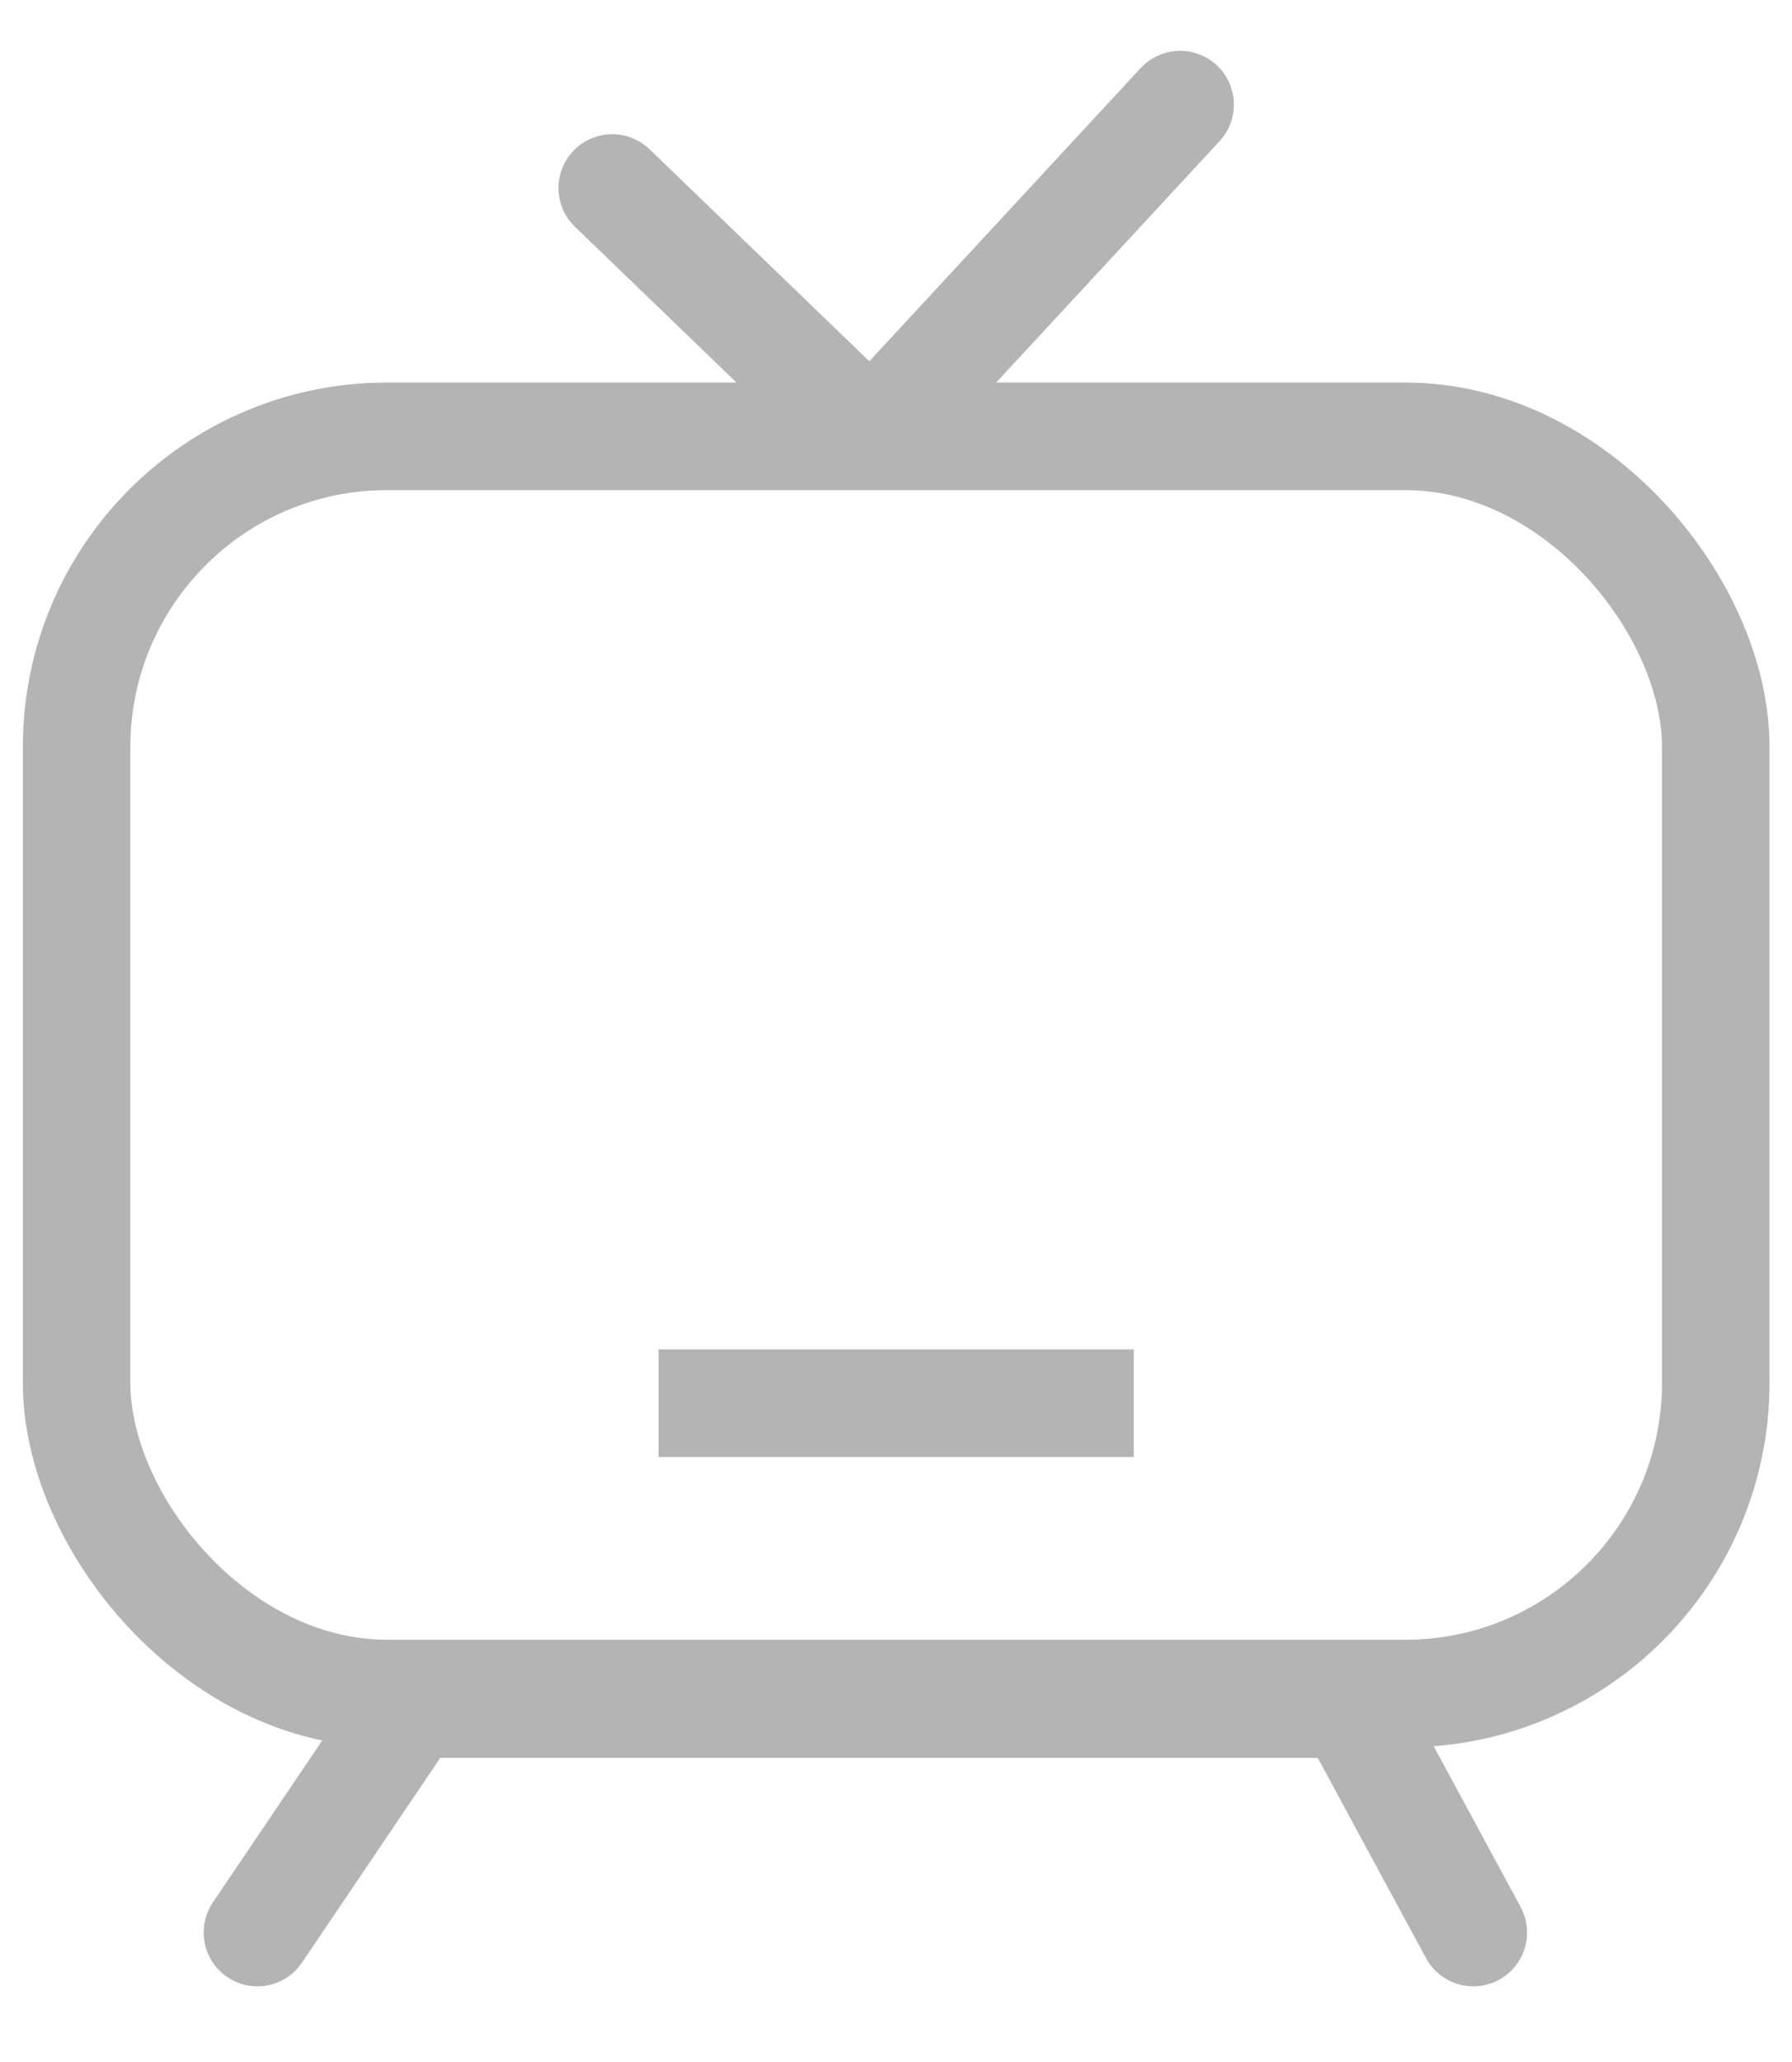 <svg width="20" height="23" viewBox="0 0 20 23" fill="none" xmlns="http://www.w3.org/2000/svg">
<path d="M6.833 2.097L9.474 4.643C9.612 4.777 9.834 4.771 9.965 4.629L13.171 1.167" stroke="#B4B4B4" stroke-width="1.2" stroke-linecap="round"/>
<path d="M2.873 21.556L4.595 19.008H15.065L16.443 21.556" stroke="#B4B4B4" stroke-width="1.2" stroke-linecap="round"/>
<rect x="0.855" y="4.867" width="18.294" height="14.023" rx="3.464" stroke="#B4B4B4" stroke-width="1.2"/>
<line x1="7.35" y1="15.652" x2="12.654" y2="15.652" stroke="#B4B4B4" stroke-width="1.2"/>
</svg>
